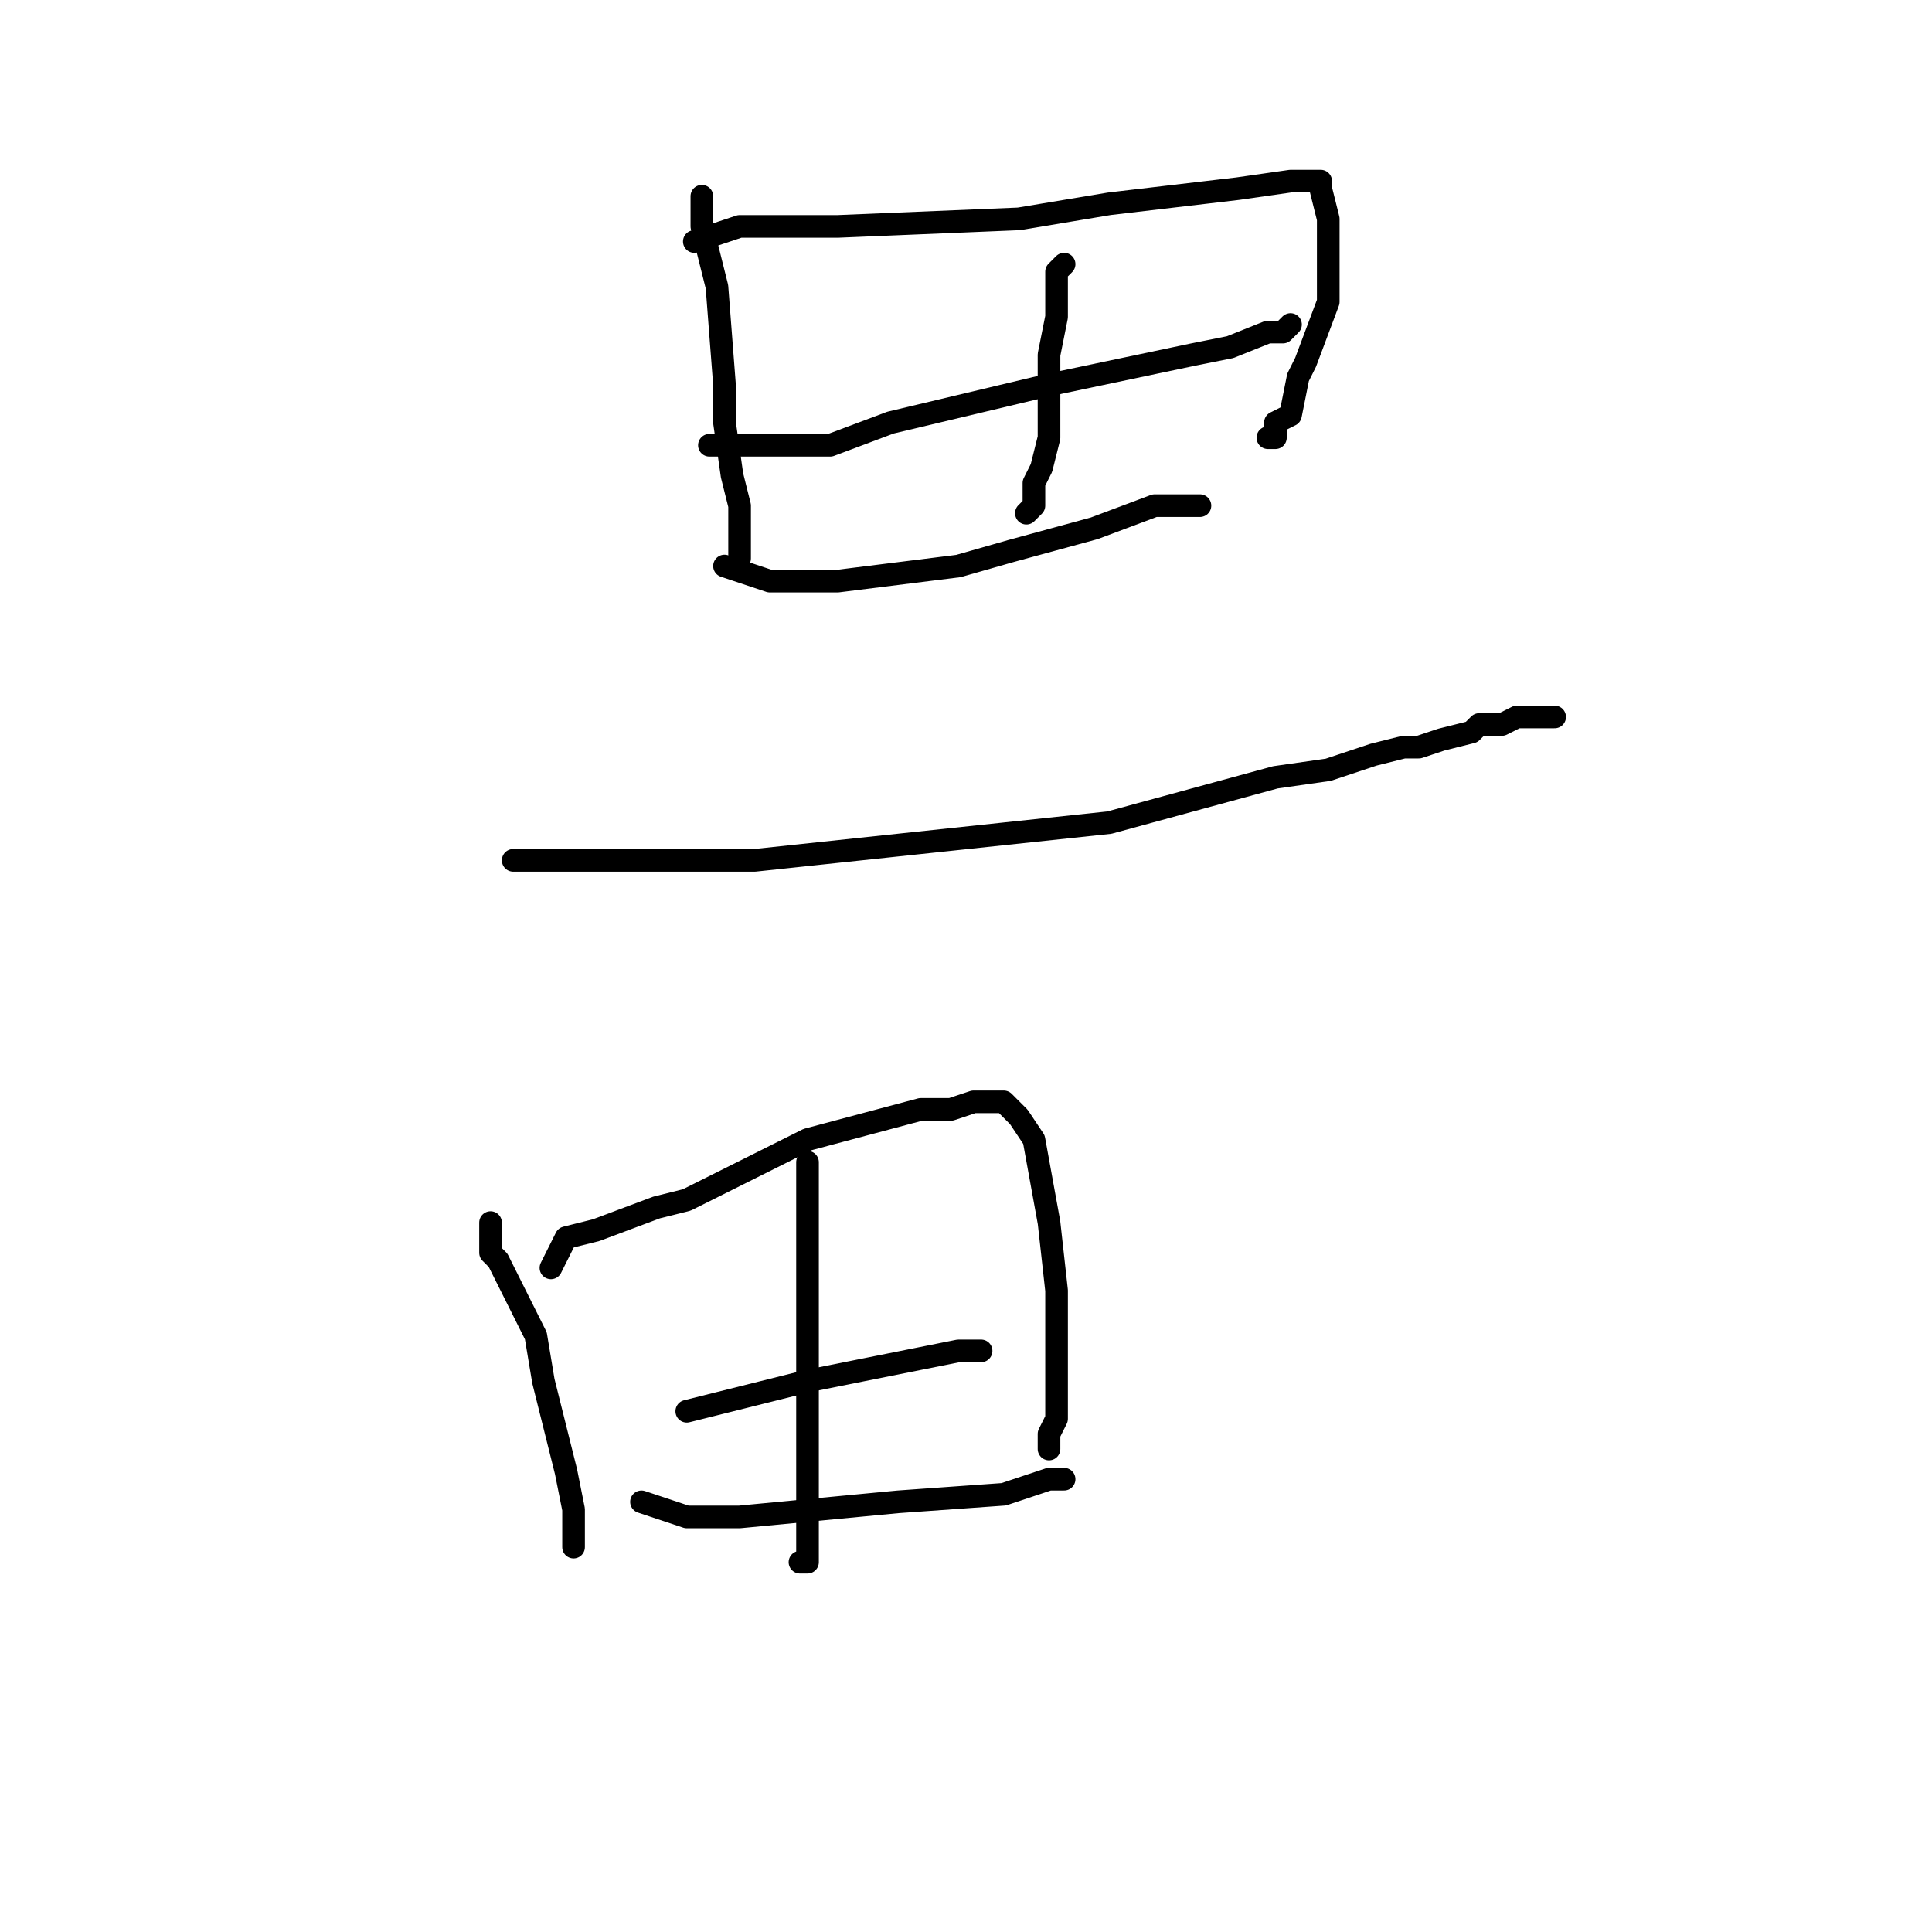 <?xml version="1.0" standalone="no"?>
    <svg width="256" height="256" xmlns="http://www.w3.org/2000/svg" version="1.1">
    <polyline stroke="black" stroke-width="3" stroke-linecap="round" fill="transparent" stroke-linejoin="round" points="93 26 93 28 93 30 95 38 96 51 96 56 97 63 98 67 98 69 98 71 98 71 98 73 98 74 98 74 " />
        <polyline stroke="black" stroke-width="3" stroke-linecap="round" fill="transparent" stroke-linejoin="round" points="92 32 95 31 98 30 111 30 135 29 147 27 164 25 171 24 172 24 174 24 175 24 175 25 176 29 176 32 176 40 173 48 172 50 171 55 169 56 169 58 168 58 168 58 " />
        <polyline stroke="black" stroke-width="3" stroke-linecap="round" fill="transparent" stroke-linejoin="round" points="94 59 102 59 110 59 118 56 139 51 158 47 163 46 168 44 170 44 171 43 171 43 " />
        <polyline stroke="black" stroke-width="3" stroke-linecap="round" fill="transparent" stroke-linejoin="round" points="141 35 141 35 141 35 140 36 140 42 139 47 139 51 139 58 138 62 137 64 137 67 136 68 136 68 " />
        <polyline stroke="black" stroke-width="3" stroke-linecap="round" fill="transparent" stroke-linejoin="round" points="96 75 99 76 102 77 111 77 127 75 134 73 145 70 153 67 155 67 157 67 158 67 159 67 159 67 " />
        <polyline stroke="black" stroke-width="3" stroke-linecap="round" fill="transparent" stroke-linejoin="round" points="68 114 84 114 100 114 147 109 169 103 176 102 182 100 186 99 188 99 191 98 195 97 196 96 199 96 201 95 202 95 203 95 203 95 205 95 206 95 206 95 " />
        <polyline stroke="black" stroke-width="3" stroke-linecap="round" fill="transparent" stroke-linejoin="round" points="65 162 65 163 65 164 65 166 66 167 66 167 67 169 68 171 71 177 72 183 75 195 76 200 76 202 76 203 76 204 76 205 76 205 " />
        <polyline stroke="black" stroke-width="3" stroke-linecap="round" fill="transparent" stroke-linejoin="round" points="73 168 74 166 75 164 79 163 87 160 91 159 107 151 122 147 126 147 129 146 131 146 131 146 133 146 135 148 137 151 139 162 140 171 140 173 140 180 140 184 140 186 140 188 139 190 139 191 139 192 139 192 " />
        <polyline stroke="black" stroke-width="3" stroke-linecap="round" fill="transparent" stroke-linejoin="round" points="107 154 107 163 107 172 107 180 107 196 107 203 107 205 107 207 107 207 106 207 106 207 " />
        <polyline stroke="black" stroke-width="3" stroke-linecap="round" fill="transparent" stroke-linejoin="round" points="91 187 99 185 107 183 122 180 127 179 129 179 130 179 130 179 " />
        <polyline stroke="black" stroke-width="3" stroke-linecap="round" fill="transparent" stroke-linejoin="round" points="85 199 88 200 91 201 98 201 119 199 133 198 136 197 139 196 141 196 141 196 " />
        </svg>